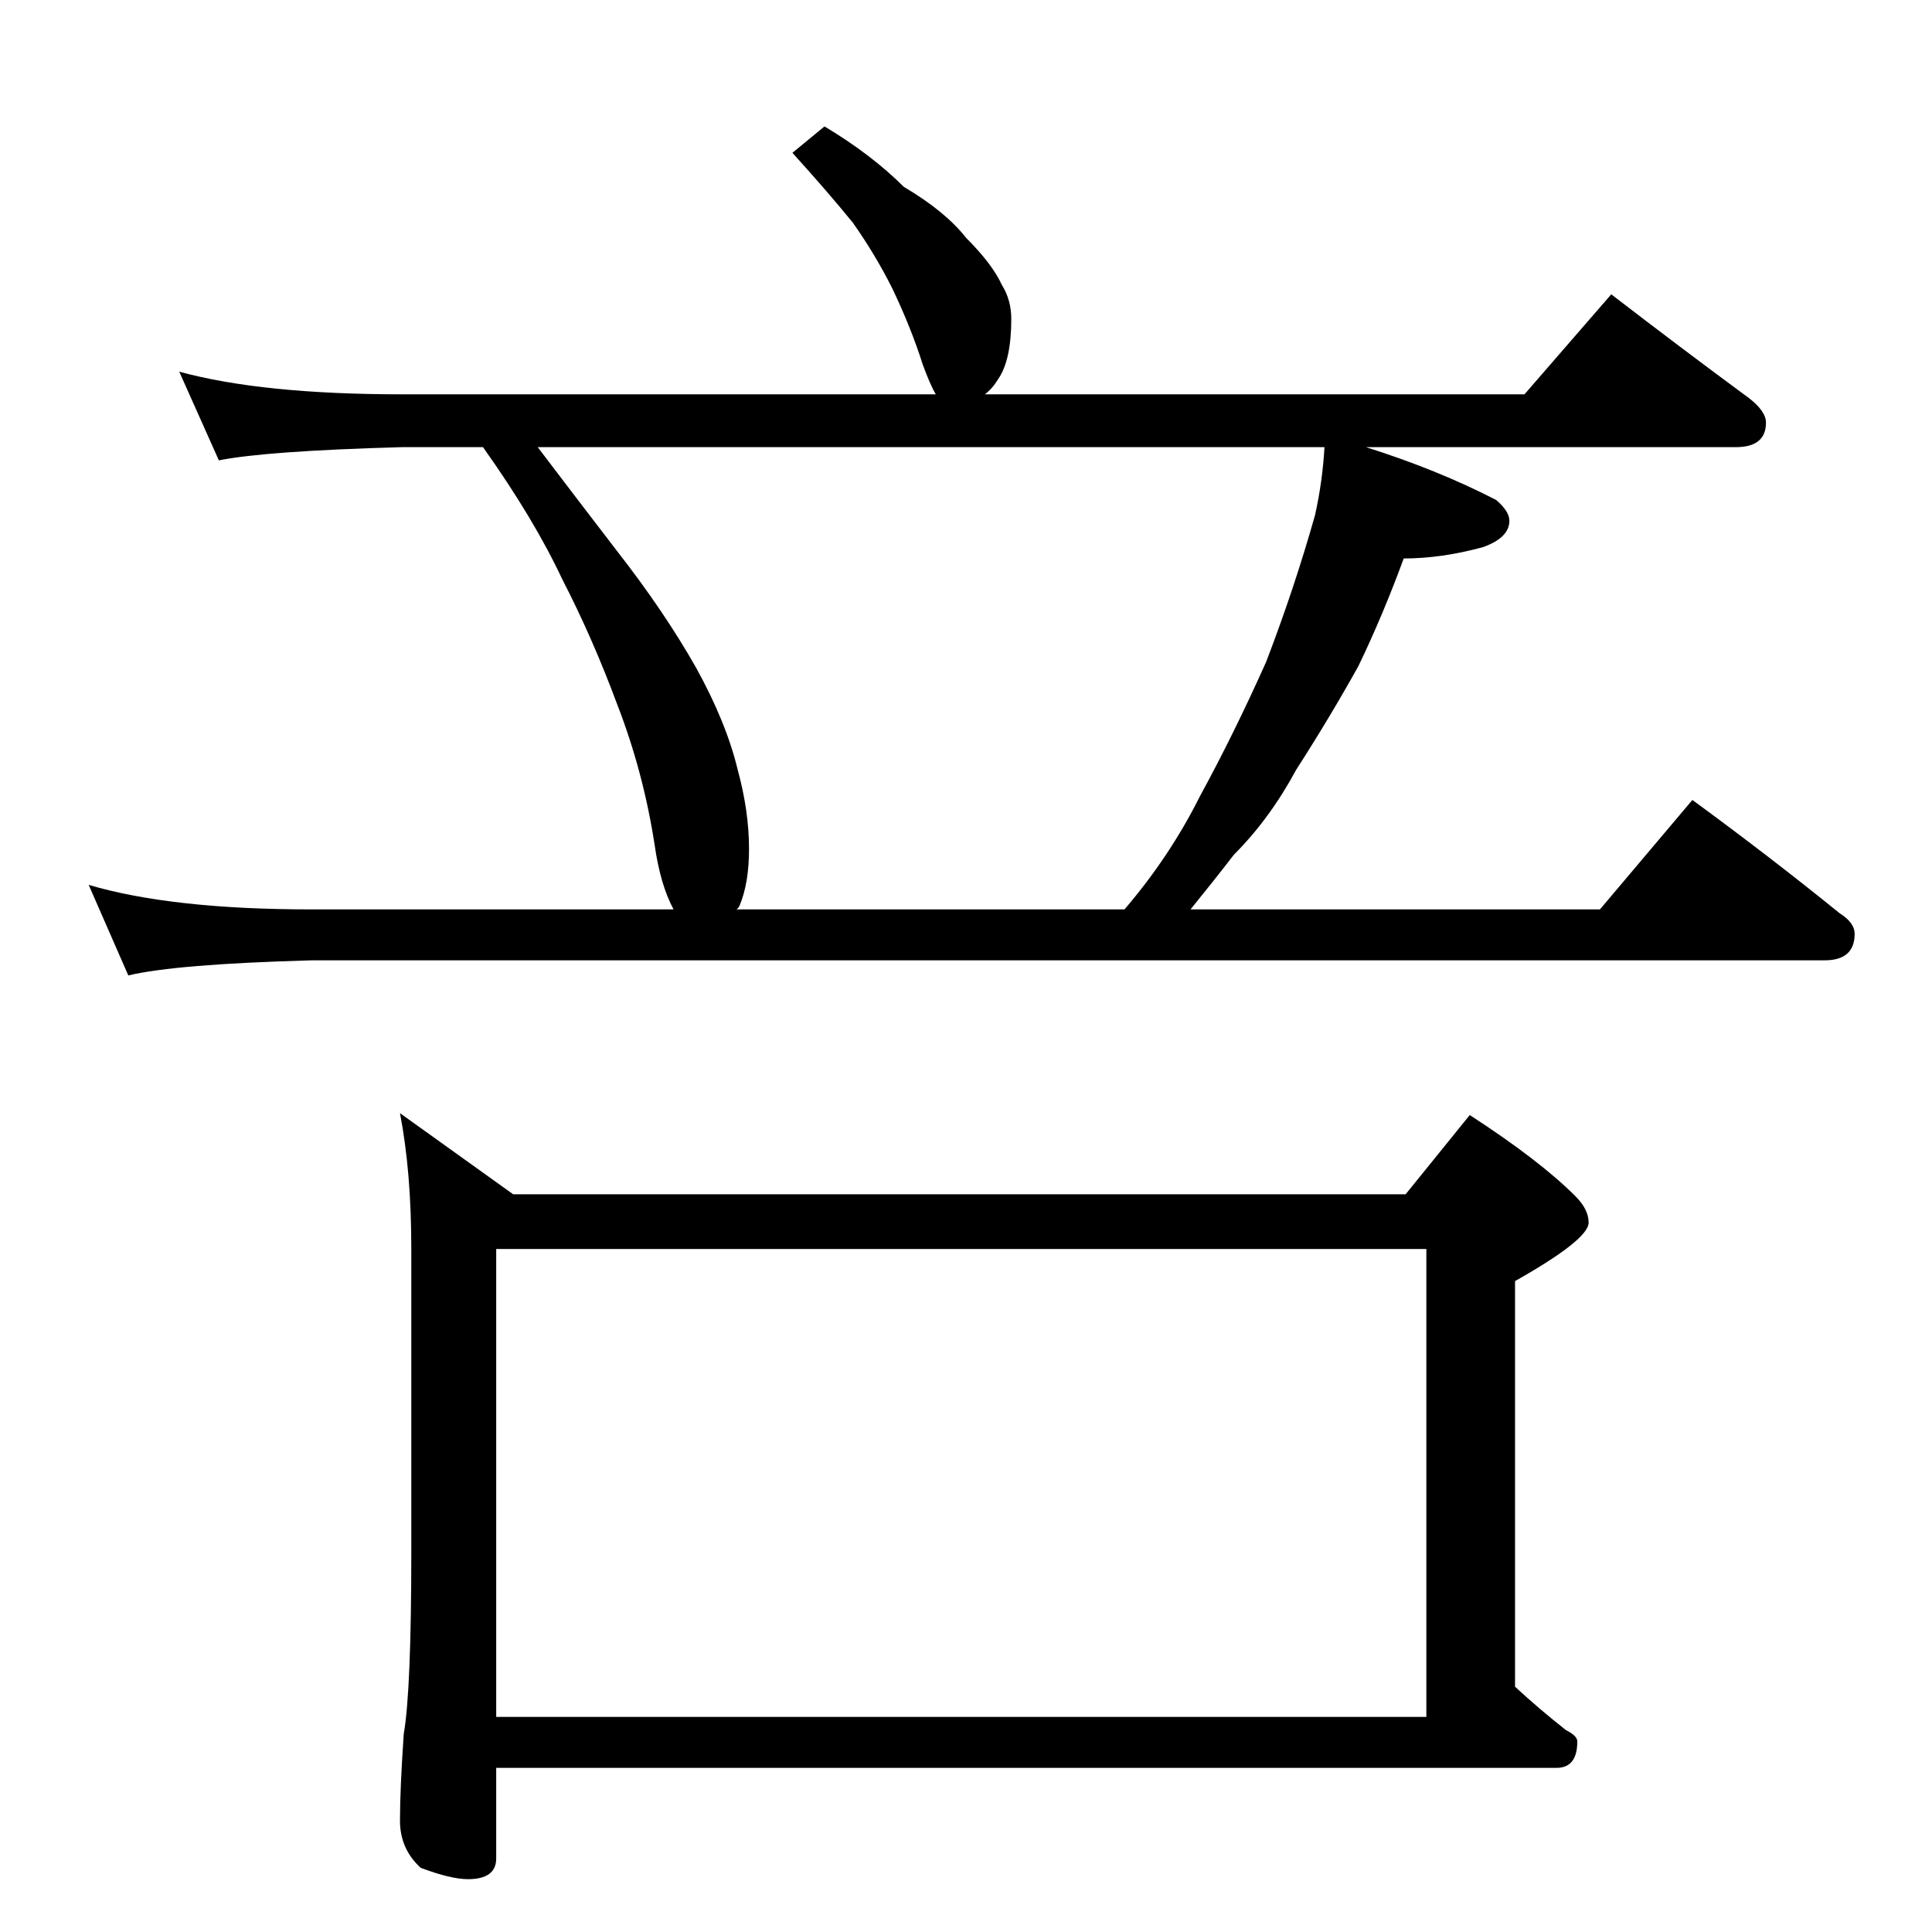 <?xml version="1.0" standalone="no"?>
<!DOCTYPE svg PUBLIC "-//W3C//DTD SVG 1.1//EN" "http://www.w3.org/Graphics/SVG/1.1/DTD/svg11.dtd" >
<svg xmlns="http://www.w3.org/2000/svg" xmlns:xlink="http://www.w3.org/1999/xlink" version="1.1" viewBox="0 -204 1024 1024">
  <g transform="matrix(1 0 0 -1 0 820)">
   <path fill="currentColor"
d="M437 957q25 -15 42 -32q22 -13 33 -27q14 -14 19 -25q5 -8 5 -18q0 -22 -7 -32q-3 -5 -7 -8h286l46 53q39 -30 73 -55q9 -7 9 -13q0 -13 -16 -13h-196q38 -12 69 -28q7 -6 7 -11q0 -9 -14 -14q-22 -6 -42 -6q-11 -30 -24 -57q-15 -27 -33 -55q-14 -26 -33 -45
q-10 -13 -23 -29h217l49 58q41 -30 78 -60q8 -5 8 -11q0 -14 -16 -14h-802q-72 -2 -97 -8l-21 48q44 -13 118 -13h192q-7 13 -10 34q-6 39 -20 75q-13 35 -29 66q-15 32 -42 70h-43q-72 -2 -97 -7l-21 47q44 -12 118 -12h283q-3 5 -7 16q-6 19 -16 40q-9 18 -21 35
q-13 16 -32 37zM390 542h206q24 28 40 60q18 33 35 71q15 39 26 78q4 18 5 36h-417q22 -29 42 -55q25 -32 42 -62q16 -29 22 -54q6 -22 6 -42q0 -18 -5 -30q-1 -2 -2 -2zM212 434l60 -43h473l34 42q37 -24 56 -43q7 -7 7 -14q0 -9 -39 -31v-215q13 -12 27 -23q6 -3 6 -6
q0 -14 -11 -14h-562v-48q0 -11 -15 -11q-9 0 -25 6q-11 10 -11 25q0 17 2 46q4 23 4 97v160q0 41 -6 72zM263 114h493v248h-493v-248z" />
  </g>

</svg>
